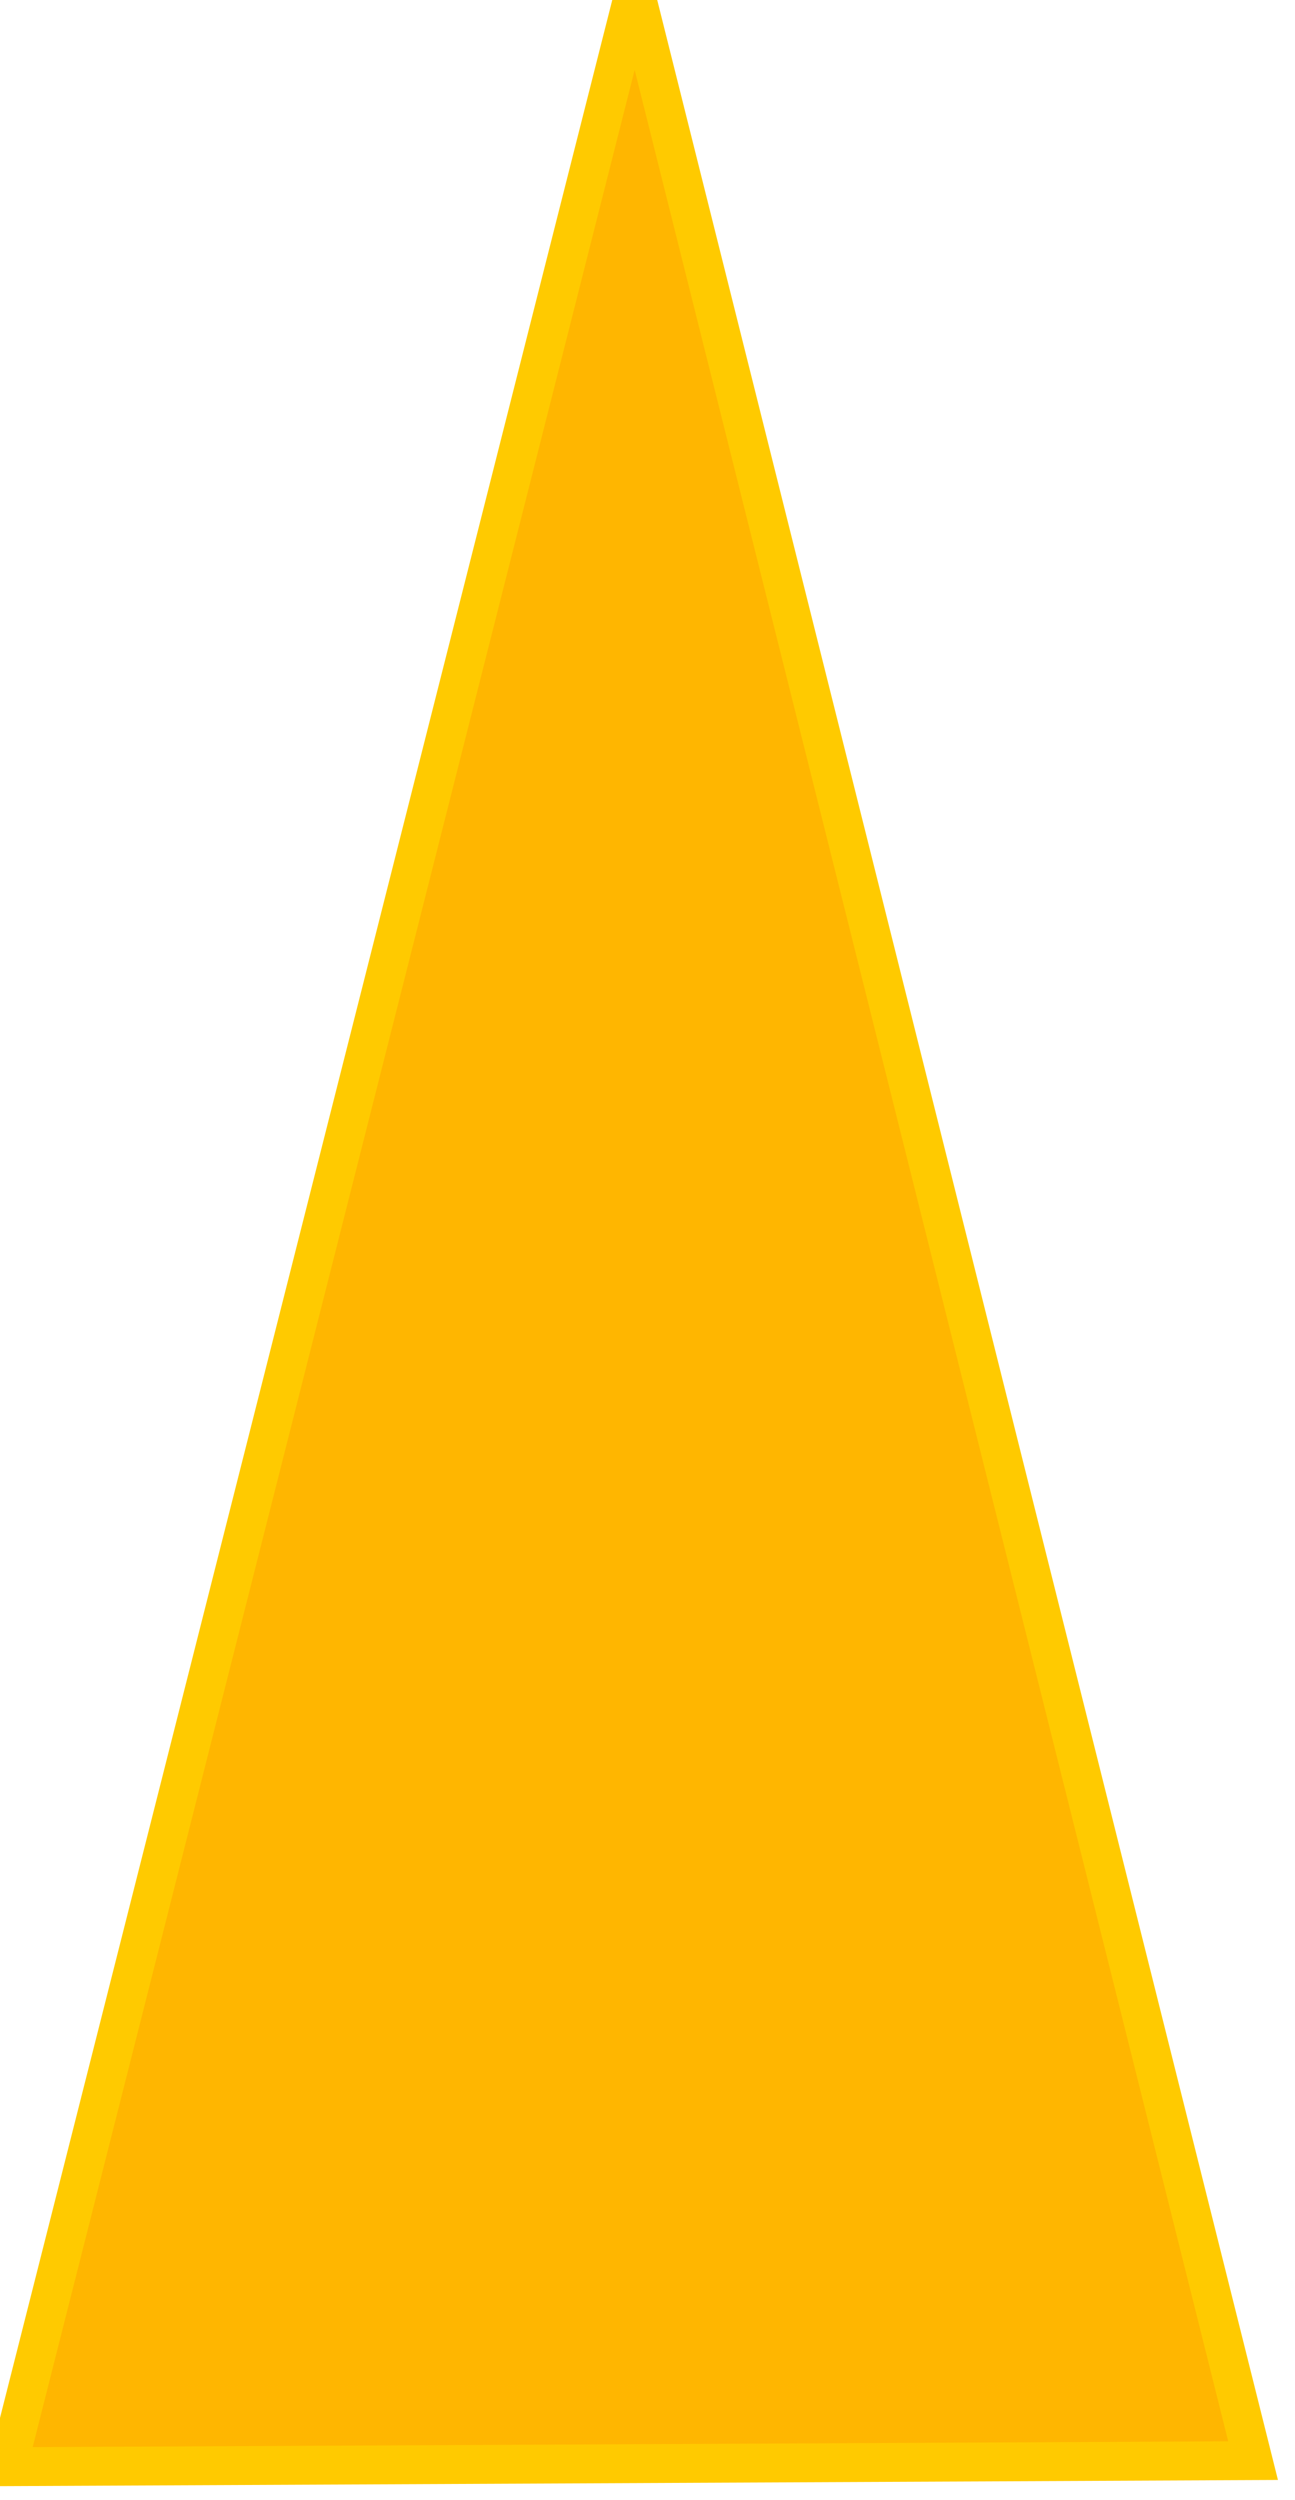 <svg width="3.058mm" height="5.901mm" version="1.1" viewBox="0 0 3.058 5.901" xmlns="http://www.w3.org/2000/svg">
 <g transform="matrix(-.46 -.454 .454 -.46 -26.38 145.3)">
  <path d="m119.3 185.5 7.945 4.834-4.722-8.046z" fill="#ffb600" opacity=".999" stroke="#ffca00" stroke-width=".142px"/>
 </g>
</svg>
